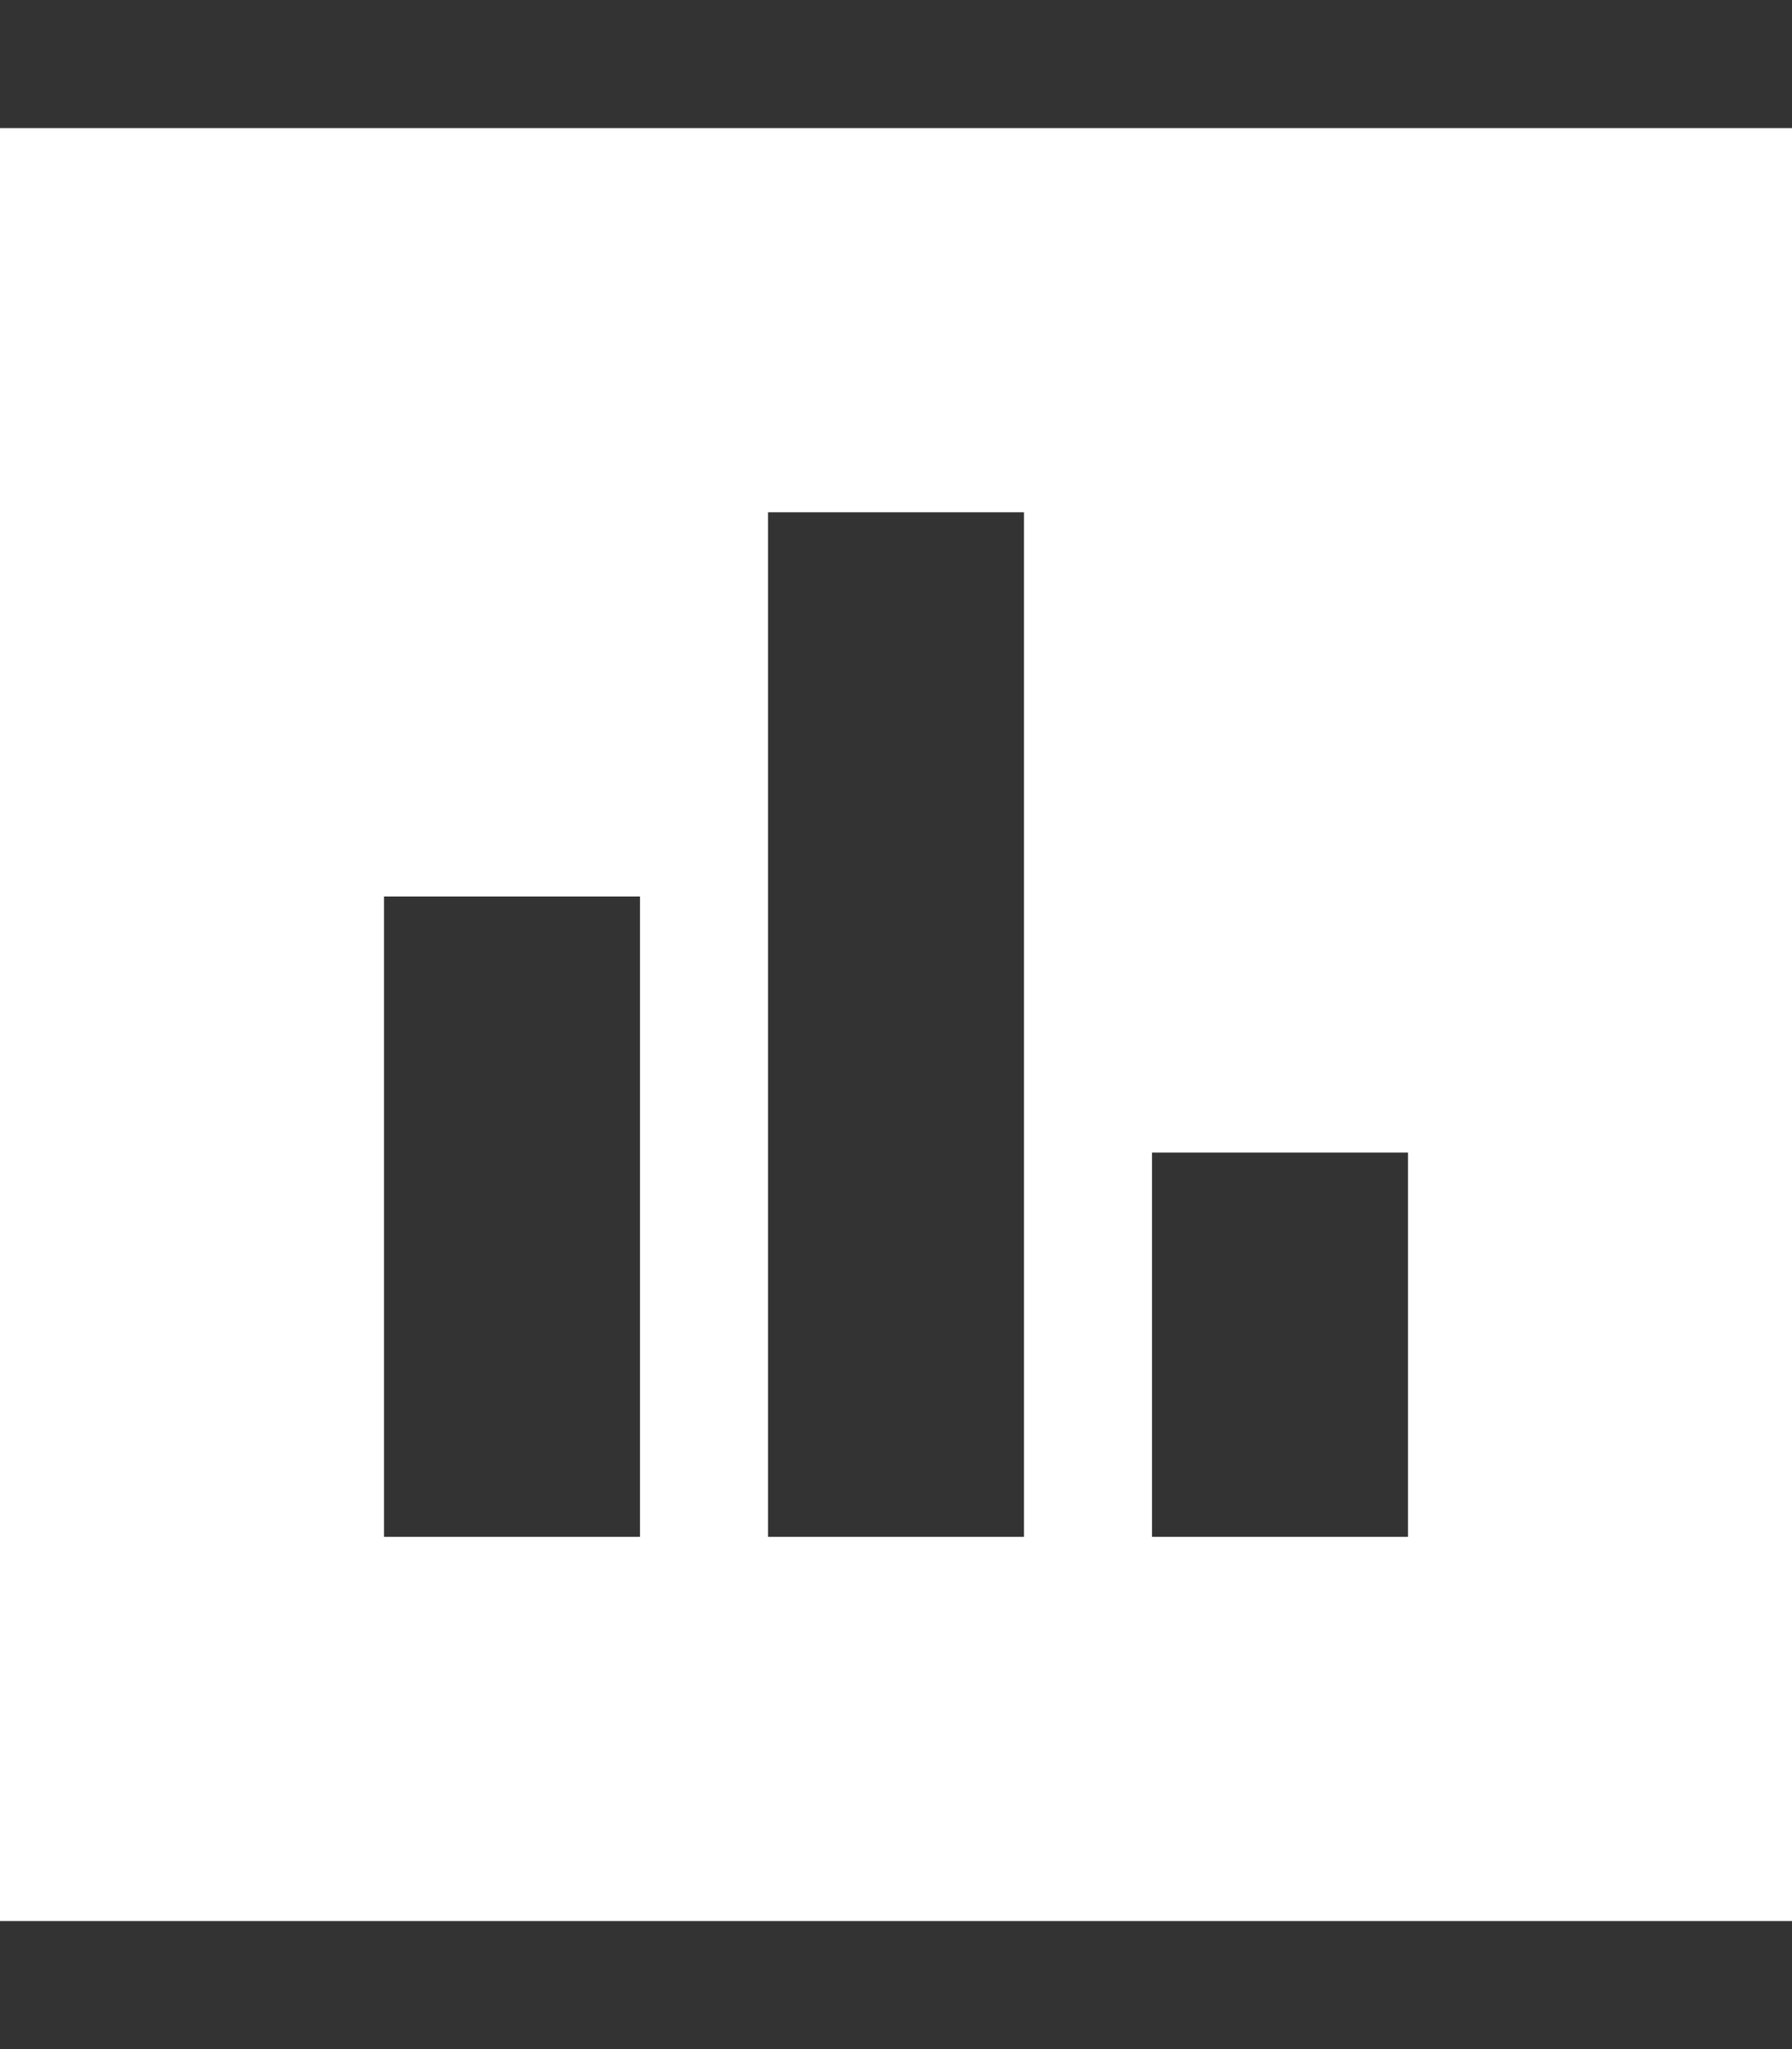 <svg xmlns="http://www.w3.org/2000/svg" viewBox="0 0 448 512"><rect x="0" y="0" width="448" height="512" fill="#333333" stroke="none"/><!--!Font Awesome Pro 6.5.2 by @fontawesome - https://fontawesome.com License - https://fontawesome.com/license (Commercial License) Copyright 2024 Fonticons, Inc.-->
    <defs>
        <linearGradient id="blue-green-gradient" x1="0%" y1="0%" x2="100%" y2="0%">
            <stop offset="0%" style="stop-color:#9945FF; stop-opacity:1" />
            <stop offset="100%" style="stop-color:#14F195; stop-opacity:1" />
        </linearGradient>
    </defs>
    <path fill="white" d="M448 32H0V480H448V32zM160 224V384H96V224h64zm32-96h64V384H192V128zM352 288v96H288V288h64z"/>
  </svg>